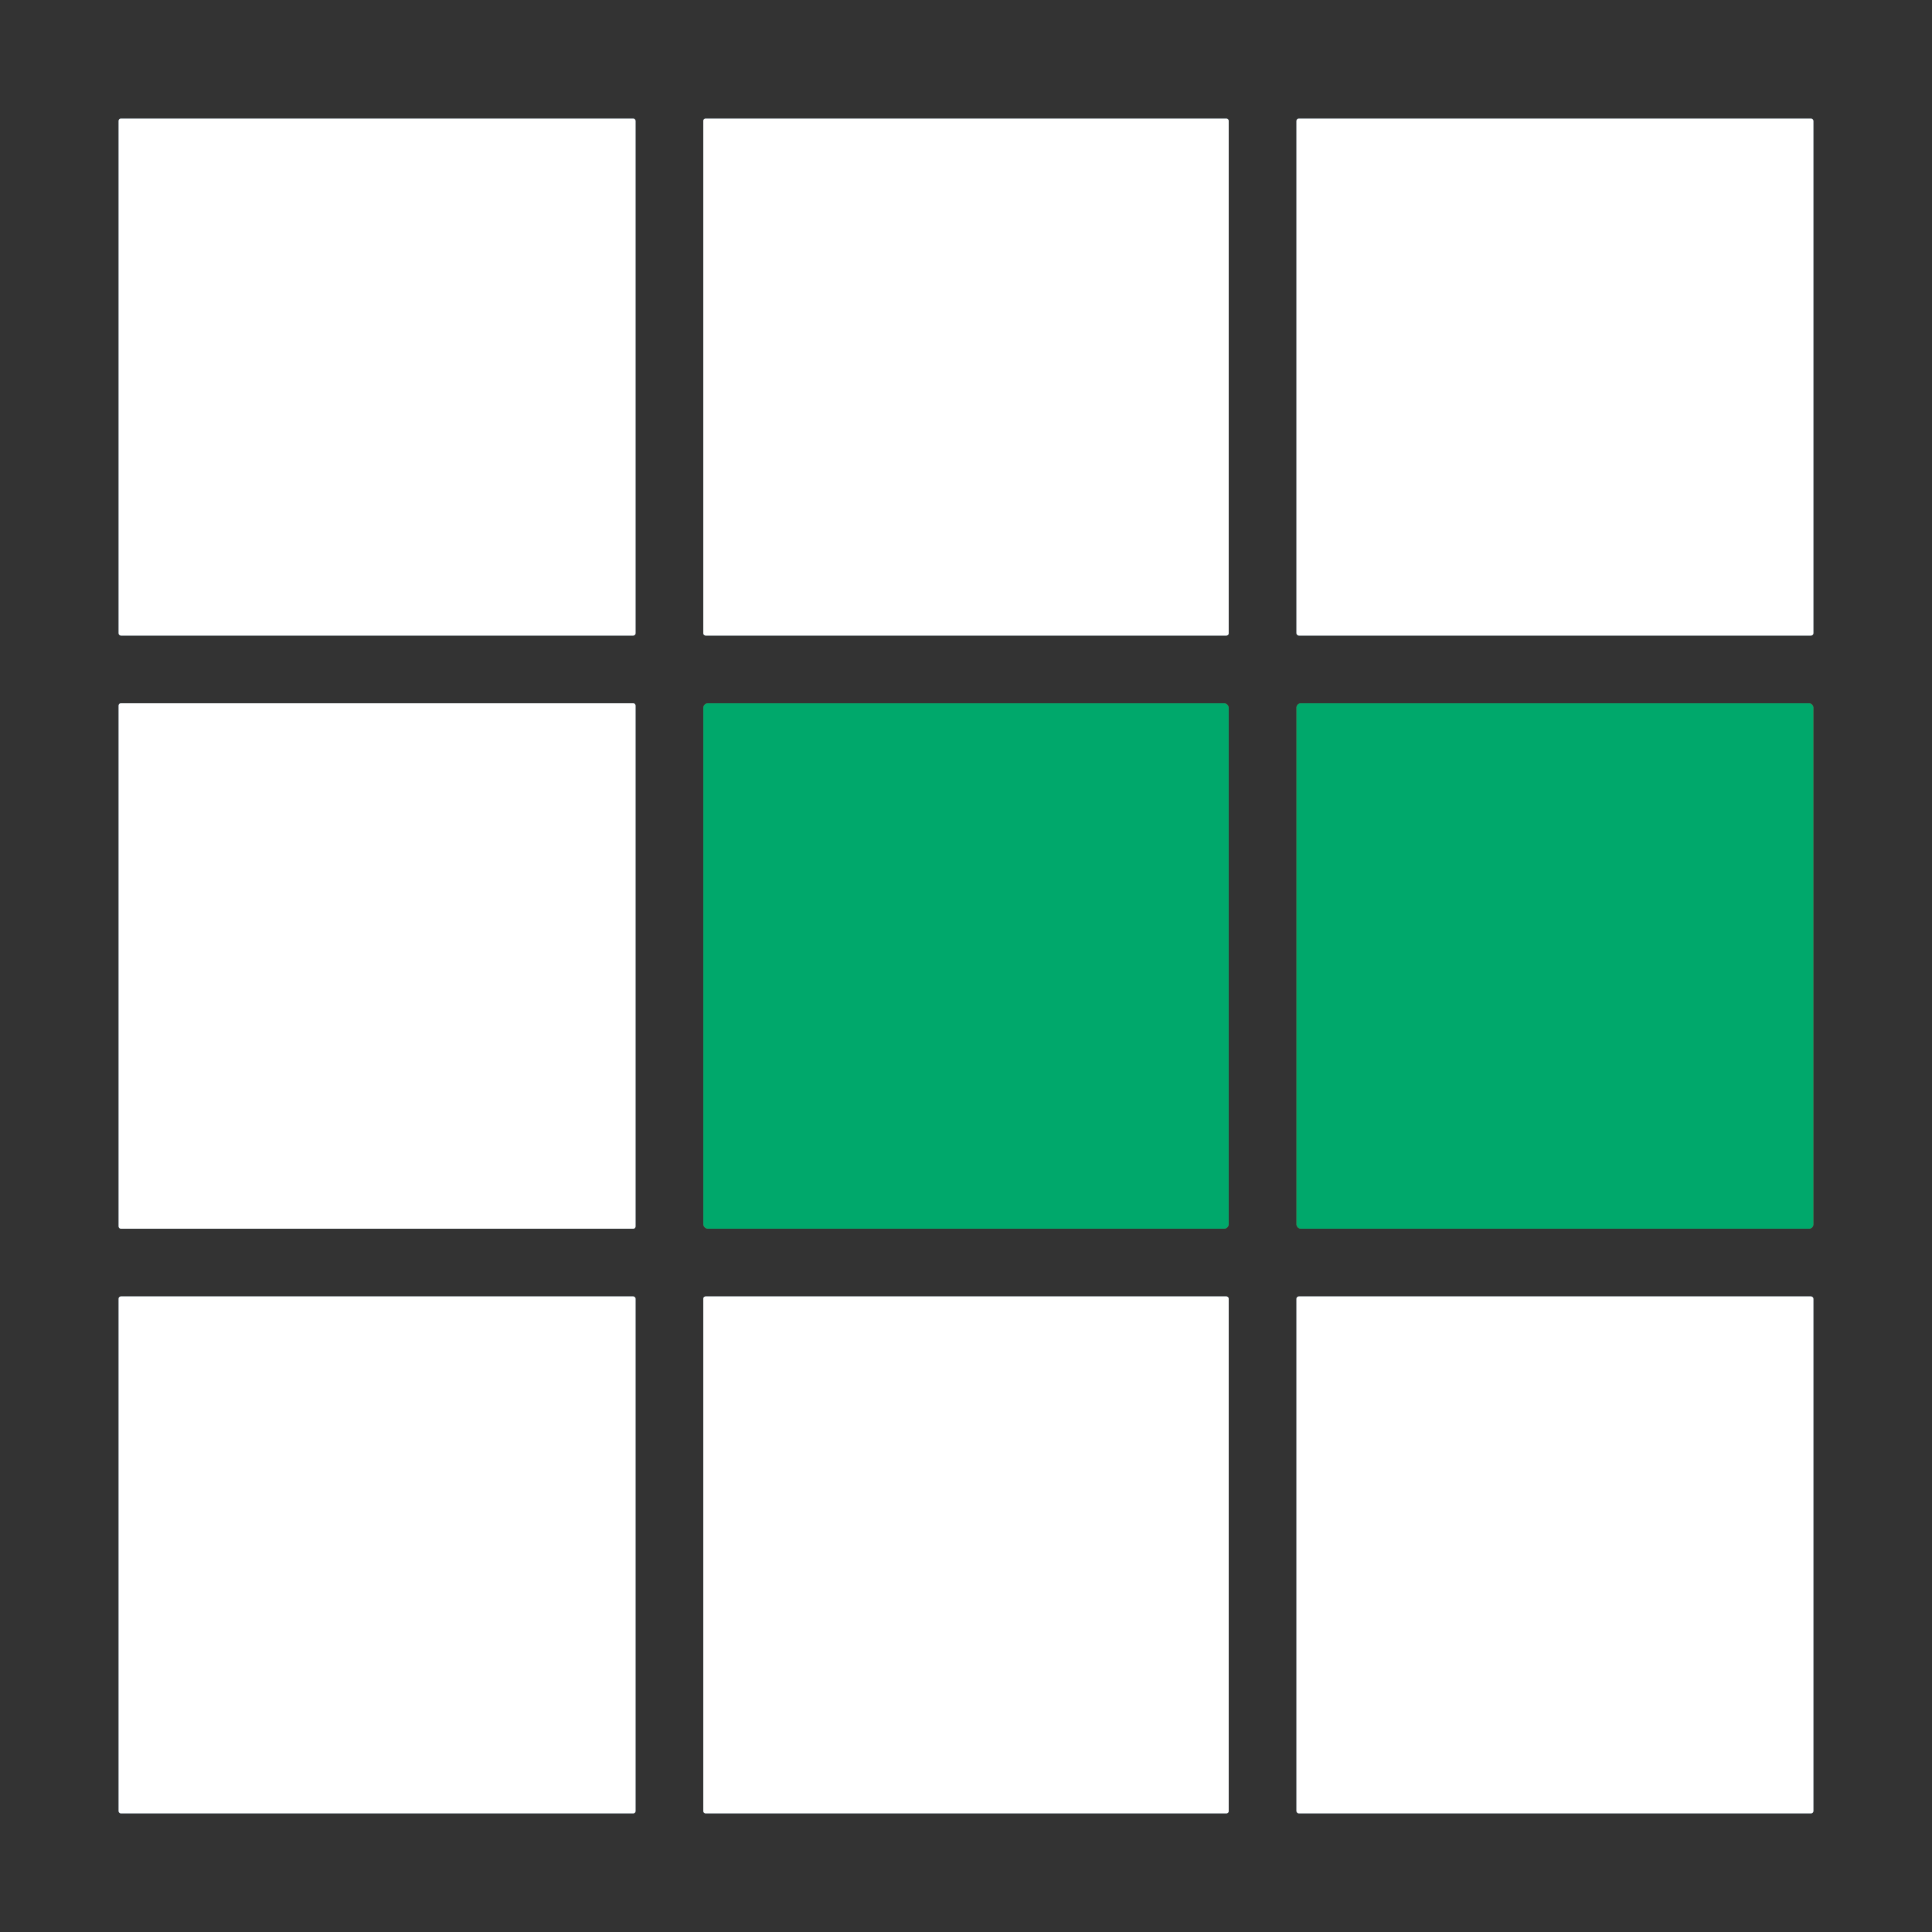 <?xml version="1.0" encoding="UTF-8" standalone="no"?>
<svg
   version="1.1"
   viewBox="0.00 0.00 228.00 228.00"
   id="svg18"
   sodipodi:docname="b.svg"
   inkscape:version="1.3 (0e150ed6c4, 2023-07-21)"
   xmlns:inkscape="http://www.inkscape.org/namespaces/inkscape"
   xmlns:sodipodi="http://sodipodi.sourceforge.net/DTD/sodipodi-0.dtd"
   xmlns="http://www.w3.org/2000/svg"
   xmlns:svg="http://www.w3.org/2000/svg">
  <rect x="0.00" y="0.00" width="228.00" height="228.00" fill="#808080" stroke="none"/>
  <defs
     id="defs18" />
  <sodipodi:namedview
     id="namedview18"
     pagecolor="#ffffff"
     bordercolor="#000000"
     borderopacity="0.25"
     inkscape:showpageshadow="2"
     inkscape:pageopacity="0.0"
     inkscape:pagecheckerboard="0"
     inkscape:deskcolor="#d1d1d1"
     inkscape:zoom="3.5701754"
     inkscape:cx="113.85995"
     inkscape:cy="114"
     inkscape:window-width="1920"
     inkscape:window-height="1010"
     inkscape:window-x="-6"
     inkscape:window-y="-6"
     inkscape:window-maximized="1"
     inkscape:current-layer="svg18" />
  <g
     stroke-width="2.00"
     fill="none"
     stroke-linecap="butt"
     id="g9">
    <path
       stroke="#84a0b2"
       vector-effect="non-scaling-stroke"
       d="   M 75.00 14.26   A 0.26 0.26 0.0 0 0 74.74 14.00   L 14.26 14.00   A 0.26 0.26 0.0 0 0 14.00 14.26   L 14.00 74.74   A 0.26 0.26 0.0 0 0 14.26 75.00   L 74.74 75.00   A 0.26 0.26 0.0 0 0 75.00 74.74   L 75.00 14.26"
       id="path1" />
    <path
       stroke="#84a0b2"
       vector-effect="non-scaling-stroke"
       d="   M 145.00 14.26   A 0.26 0.26 0.0 0 0 144.74 14.00   L 83.26 14.00   A 0.26 0.26 0.0 0 0 83.00 14.26   L 83.00 74.74   A 0.26 0.26 0.0 0 0 83.26 75.00   L 144.74 75.00   A 0.26 0.26 0.0 0 0 145.00 74.74   L 145.00 14.26"
       id="path2" />
    <path
       stroke="#84a0b2"
       vector-effect="non-scaling-stroke"
       d="   M 214.00 14.27   A 0.27 0.27 0.0 0 0 213.73 14.00   L 153.27 14.00   A 0.27 0.27 0.0 0 0 153.00 14.27   L 153.00 74.73   A 0.27 0.27 0.0 0 0 153.27 75.00   L 213.73 75.00   A 0.27 0.27 0.0 0 0 214.00 74.73   L 214.00 14.27"
       id="path3" />
    <path
       stroke="#84a0b2"
       vector-effect="non-scaling-stroke"
       d="   M 75.00 83.26   A 0.26 0.26 0.0 0 0 74.74 83.00   L 14.26 83.00   A 0.26 0.26 0.0 0 0 14.00 83.26   L 14.00 144.74   A 0.26 0.26 0.0 0 0 14.26 145.00   L 74.74 145.00   A 0.26 0.26 0.0 0 0 75.00 144.74   L 75.00 83.26"
       id="path4" />
    <path
       stroke="#84643b"
       vector-effect="non-scaling-stroke"
       d="   M 145.00 83.54   A 0.54 0.54 0.0 0 0 144.46 83.00   L 83.54 83.00   A 0.54 0.54 0.0 0 0 83.00 83.54   L 83.00 144.46   A 0.54 0.54 0.0 0 0 83.54 145.00   L 144.46 145.00   A 0.54 0.54 0.0 0 0 145.00 144.46   L 145.00 83.54"
       id="path5" />
    <path
       stroke="#84643b"
       vector-effect="non-scaling-stroke"
       d="   M 214.00 83.51   A 0.51 0.51 0.0 0 0 213.49 83.00   L 153.51 83.00   A 0.51 0.51 0.0 0 0 153.00 83.51   L 153.00 144.49   A 0.51 0.51 0.0 0 0 153.51 145.00   L 213.49 145.00   A 0.51 0.51 0.0 0 0 214.00 144.49   L 214.00 83.51"
       id="path6" />
    <path
       stroke="#84a0b2"
       vector-effect="non-scaling-stroke"
       d="   M 75.00 153.26   A 0.26 0.26 0.0 0 0 74.74 153.00   L 14.26 153.00   A 0.26 0.26 0.0 0 0 14.00 153.26   L 14.00 213.74   A 0.26 0.26 0.0 0 0 14.26 214.00   L 74.74 214.00   A 0.26 0.26 0.0 0 0 75.00 213.74   L 75.00 153.26"
       id="path7" />
    <path
       stroke="#84a0b2"
       vector-effect="non-scaling-stroke"
       d="   M 145.00 153.26   A 0.26 0.26 0.0 0 0 144.74 153.00   L 83.26 153.00   A 0.26 0.26 0.0 0 0 83.00 153.26   L 83.00 213.74   A 0.26 0.26 0.0 0 0 83.26 214.00   L 144.74 214.00   A 0.26 0.26 0.0 0 0 145.00 213.74   L 145.00 153.26"
       id="path8" />
    <path
       stroke="#84a0b2"
       vector-effect="non-scaling-stroke"
       d="   M 214.00 153.27   A 0.27 0.27 0.0 0 0 213.73 153.00   L 153.27 153.00   A 0.27 0.27 0.0 0 0 153.00 153.27   L 153.00 213.73   A 0.27 0.27 0.0 0 0 153.27 214.00   L 213.73 214.00   A 0.27 0.27 0.0 0 0 214.00 213.73   L 214.00 153.27"
       id="path9" />
  </g>
  <path
     fill="#094065"
     d="   M 0.00 0.00   L 228.00 0.00   L 228.00 228.00   L 0.00 228.00   L 0.00 0.00   Z   M 75.00 14.26   A 0.26 0.26 0.0 0 0 74.74 14.00   L 14.26 14.00   A 0.26 0.26 0.0 0 0 14.00 14.26   L 14.00 74.74   A 0.26 0.26 0.0 0 0 14.26 75.00   L 74.74 75.00   A 0.26 0.26 0.0 0 0 75.00 74.74   L 75.00 14.26   Z   M 145.00 14.26   A 0.26 0.26 0.0 0 0 144.74 14.00   L 83.26 14.00   A 0.26 0.26 0.0 0 0 83.00 14.26   L 83.00 74.74   A 0.26 0.26 0.0 0 0 83.26 75.00   L 144.74 75.00   A 0.26 0.26 0.0 0 0 145.00 74.74   L 145.00 14.26   Z   M 214.00 14.27   A 0.27 0.27 0.0 0 0 213.73 14.00   L 153.27 14.00   A 0.27 0.27 0.0 0 0 153.00 14.27   L 153.00 74.73   A 0.27 0.27 0.0 0 0 153.27 75.00   L 213.73 75.00   A 0.27 0.27 0.0 0 0 214.00 74.73   L 214.00 14.27   Z   M 75.00 83.26   A 0.26 0.26 0.0 0 0 74.74 83.00   L 14.26 83.00   A 0.26 0.26 0.0 0 0 14.00 83.26   L 14.00 144.74   A 0.26 0.26 0.0 0 0 14.26 145.00   L 74.74 145.00   A 0.26 0.26 0.0 0 0 75.00 144.74   L 75.00 83.26   Z   M 145.00 83.54   A 0.54 0.54 0.0 0 0 144.46 83.00   L 83.54 83.00   A 0.54 0.54 0.0 0 0 83.00 83.54   L 83.00 144.46   A 0.54 0.54 0.0 0 0 83.54 145.00   L 144.46 145.00   A 0.54 0.54 0.0 0 0 145.00 144.46   L 145.00 83.54   Z   M 214.00 83.51   A 0.51 0.51 0.0 0 0 213.49 83.00   L 153.51 83.00   A 0.51 0.51 0.0 0 0 153.00 83.51   L 153.00 144.49   A 0.51 0.51 0.0 0 0 153.51 145.00   L 213.49 145.00   A 0.51 0.51 0.0 0 0 214.00 144.49   L 214.00 83.51   Z   M 75.00 153.26   A 0.26 0.26 0.0 0 0 74.74 153.00   L 14.26 153.00   A 0.26 0.26 0.0 0 0 14.00 153.26   L 14.00 213.74   A 0.26 0.26 0.0 0 0 14.26 214.00   L 74.74 214.00   A 0.26 0.26 0.0 0 0 75.00 213.74   L 75.00 153.26   Z   M 145.00 153.26   A 0.26 0.26 0.0 0 0 144.74 153.00   L 83.26 153.00   A 0.26 0.26 0.0 0 0 83.00 153.26   L 83.00 213.74   A 0.26 0.26 0.0 0 0 83.26 214.00   L 144.74 214.00   A 0.26 0.26 0.0 0 0 145.00 213.74   L 145.00 153.26   Z   M 214.00 153.27   A 0.27 0.27 0.0 0 0 213.73 153.00   L 153.27 153.00   A 0.27 0.27 0.0 0 0 153.00 153.27   L 153.00 213.73   A 0.27 0.27 0.0 0 0 153.27 214.00   L 213.73 214.00   A 0.27 0.27 0.0 0 0 214.00 213.73   L 214.00 153.27   Z"
     id="path10"
     style="fill:#333333;fill-opacity:1" />
  <rect
     fill="#ffffff"
     x="14.00"
     y="14.00"
     width="61.00"
     height="61.00"
     rx="0.26"
     id="rect10" />
  <rect
     fill="#ffffff"
     x="83.00"
     y="14.00"
     width="62.00"
     height="61.00"
     rx="0.26"
     id="rect11" />
  <rect
     fill="#ffffff"
     x="153.00"
     y="14.00"
     width="61.00"
     height="61.00"
     rx="0.27"
     id="rect12" />
  <rect
     fill="#ffffff"
     x="14.00"
     y="83.00"
     width="61.00"
     height="62.00"
     rx="0.26"
     id="rect13" />
  <rect
     fill="#ff8811"
     x="83.00"
     y="83.00"
     width="62.00"
     height="62.00"
     rx="0.54"
     id="rect14"
     style="fill:#00a86b;fill-opacity:1" />
  <rect
     fill="#ff8811"
     x="153.00"
     y="83.00"
     width="61.00"
     height="62.00"
     rx="0.51"
     id="rect15"
     style="fill:#00a86b;fill-opacity:1" />
  <rect
     fill="#ffffff"
     x="14.00"
     y="153.00"
     width="61.00"
     height="61.00"
     rx="0.26"
     id="rect16" />
  <rect
     fill="#ffffff"
     x="83.00"
     y="153.00"
     width="62.00"
     height="61.00"
     rx="0.26"
     id="rect17" />
  <rect
     fill="#ffffff"
     x="153.00"
     y="153.00"
     width="61.00"
     height="61.00"
     rx="0.27"
     id="rect18" />
</svg>
